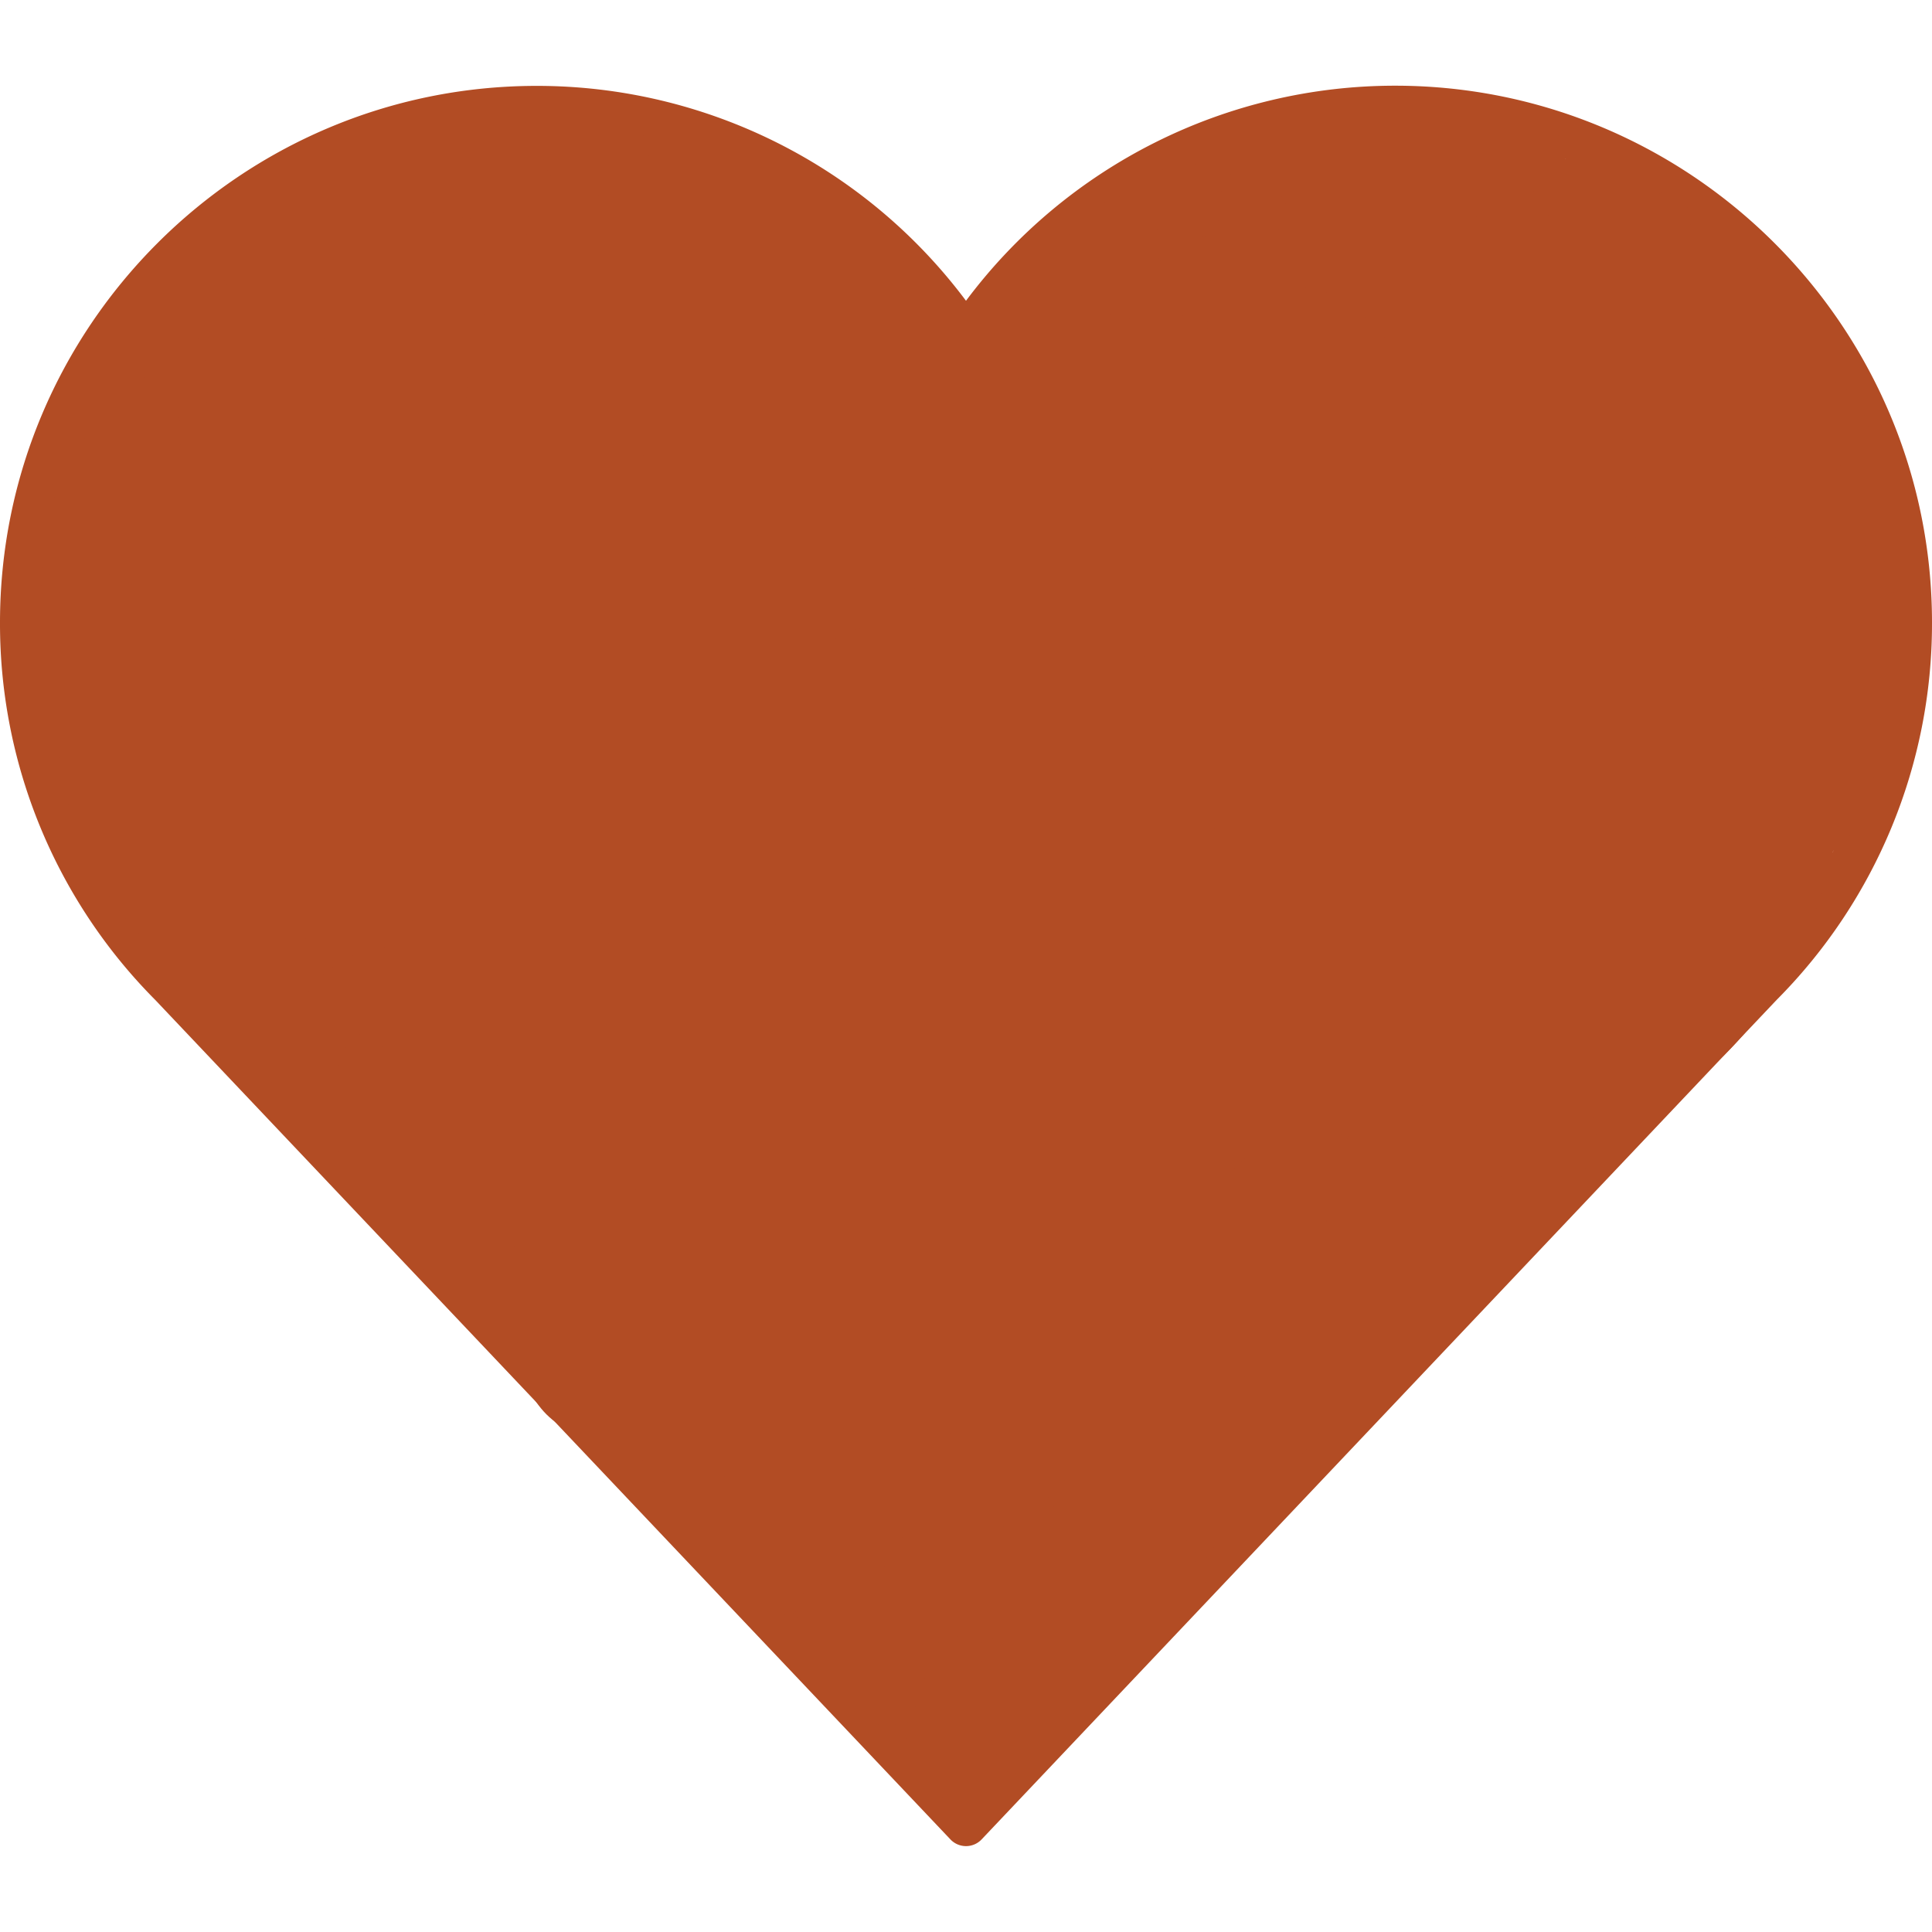 <svg xmlns="http://www.w3.org/2000/svg" data-name="Layer 1" fill="#B24C24" width="512" height="512" style=""><rect id="backgroundrect" width="100%" height="100%" x="0" y="0" fill="none" stroke="none"/><title>heart-other</title><g class="currentLayer" style=""><title>Layer 1</title><path d="M256,489.24a5.69,5.69,0,0,1-4.13-1.78L41.15,265A141.37,141.37,0,0,1,0,165C0,86.56,63.8,22.76,142.22,22.76A141.94,141.94,0,0,1,256,79.71a141.94,141.94,0,0,1,113.78-57C448.2,22.76,512,86.56,512,165A141.38,141.38,0,0,1,470.81,265L260.13,487.47A5.69,5.69,0,0,1,256,489.24ZM142.22,34.13C70.07,34.13,11.38,92.83,11.38,165A130.09,130.09,0,0,0,49.28,257l.08.09L256,475.28,462.63,257.13a130.18,130.18,0,0,0,38-92.16c0-72.14-58.69-130.84-130.84-130.84a130.66,130.66,0,0,0-109,58.58,5.9,5.9,0,0,1-9.48,0A130.66,130.66,0,0,0,142.22,34.13Z" id="svg_1" class="" fill-opacity="1" fill="#b24c24"/><path fill="#b24c24" fill-opacity="1" stroke="none" stroke-opacity="1" stroke-width="1" stroke-dasharray="none" stroke-linejoin="miter" stroke-linecap="butt" stroke-dashoffset="" fill-rule="nonzero" opacity="1" marker-start="" marker-mid="" marker-end="" id="svg_2" d="M85.687,116.294 " style="color: rgb(178, 76, 36);"/><path fill="#b24c24" fill-opacity="1" stroke="none" stroke-opacity="1" stroke-width="1" stroke-dasharray="none" stroke-linejoin="miter" stroke-linecap="butt" stroke-dashoffset="" fill-rule="nonzero" opacity="1" marker-start="" marker-mid="" marker-end="" d="M134,289 C134,212.757 189.044,151 257,151 C324.956,151 380,212.757 380,289 C380,365.243 324.956,427 257,427 C189.044,427 134,365.243 134,289 Z" id="svg_3"/><path fill="#b24c24" fill-opacity="1" stroke="none" stroke-opacity="1" stroke-width="1" stroke-dasharray="none" stroke-linejoin="miter" stroke-linecap="butt" stroke-dashoffset="" fill-rule="nonzero" opacity="1" marker-start="" marker-mid="" marker-end="" d="M33,139 C33,109.166 103.707,85 191,85 C278.293,85 349,109.166 349,139 C349,168.834 278.293,193 191,193 C103.707,193 33,168.834 33,139 Z" id="svg_5"/><path fill="#b24c24" fill-opacity="1" stroke="none" stroke-opacity="1" stroke-width="1" stroke-dasharray="none" stroke-linejoin="miter" stroke-linecap="butt" stroke-dashoffset="" fill-rule="nonzero" opacity="1" marker-start="" marker-mid="" marker-end="" d="M223,142.5 C223,110.18 247.166,84 277,84 C306.834,84 331,110.18 331,142.5 C331,174.82 306.834,201 277,201 C247.166,201 223,174.82 223,142.5 Z" id="svg_7"/><path fill="#b24c24" fill-opacity="1" stroke="none" stroke-opacity="1" stroke-width="1" stroke-dasharray="none" stroke-linejoin="miter" stroke-linecap="butt" stroke-dashoffset="" fill-rule="nonzero" opacity="1" marker-start="" marker-mid="" marker-end="" d="M295,78 C295,52.586 327.892,32 368.5,32 C409.108,32 442,52.586 442,78 C442,103.414 409.108,124 368.5,124 C327.892,124 295,103.414 295,78 Z" id="svg_9"/><path fill="#b24c24" fill-opacity="1" stroke="none" stroke-opacity="1" stroke-width="1" stroke-dasharray="none" stroke-linejoin="miter" stroke-linecap="butt" stroke-dashoffset="" fill-rule="nonzero" opacity="1" marker-start="" marker-mid="" marker-end="" d="M273,84 C273,74.608 281.95,67 293,67 C304.05,67 313,74.608 313,84 C313,93.392 304.05,101 293,101 C281.95,101 273,93.392 273,84 Z" id="svg_11"/><path fill="#b24c24" fill-opacity="1" stroke="none" stroke-opacity="1" stroke-width="1" stroke-dasharray="none" stroke-linejoin="miter" stroke-linecap="butt" stroke-dashoffset="" fill-rule="nonzero" opacity="1" marker-start="" marker-mid="" marker-end="" d="M282,56.5 C282,54.014 288.041,52 295.5,52 C302.959,52 309,54.014 309,56.5 C309,58.986 302.959,61 295.5,61 C288.041,61 282,58.986 282,56.5 Z" id="svg_13"/><path fill="#b24c24" fill-opacity="1" stroke="none" stroke-opacity="1" stroke-width="1" stroke-dasharray="none" stroke-linejoin="miter" stroke-linecap="butt" stroke-dashoffset="" fill-rule="nonzero" opacity="1" marker-start="" marker-mid="" marker-end="" d="M264,86.5 C264,74.069 276.53,64 292,64 C307.47,64 320,74.069 320,86.5 C320,98.931 307.47,109 292,109 C276.53,109 264,98.931 264,86.5 Z" id="svg_15"/><path fill="#b24c24" fill-opacity="1" stroke="none" stroke-opacity="1" stroke-width="1" stroke-dasharray="none" stroke-linejoin="miter" stroke-linecap="butt" stroke-dashoffset="" fill-rule="nonzero" opacity="1" marker-start="" marker-mid="" marker-end="" d="M282,68 C282,58.608 292.069,51 304.5,51 C316.931,51 327,58.608 327,68 C327,77.392 316.931,85 304.5,85 C292.069,85 282,77.392 282,68 Z" id="svg_17"/><path fill="#b24c24" fill-opacity="1" stroke="none" stroke-opacity="1" stroke-width="1" stroke-dasharray="none" stroke-linejoin="miter" stroke-linecap="butt" stroke-dashoffset="" fill-rule="nonzero" opacity="1" marker-start="" marker-mid="" marker-end="" d="M305,60 C305,51.713 310.37,45 317,45 C323.63,45 329,51.713 329,60 C329,68.287 323.63,75 317,75 C310.37,75 305,68.287 305,60 Z" id="svg_19"/><path fill="#b24c24" fill-opacity="1" stroke="none" stroke-opacity="1" stroke-width="1" stroke-dasharray="none" stroke-linejoin="miter" stroke-linecap="butt" stroke-dashoffset="" fill-rule="nonzero" opacity="1" marker-start="" marker-mid="" marker-end="" d="M305,56 C305,50.475 313.055,46 323,46 C332.945,46 341,50.475 341,56 C341,61.525 332.945,66 323,66 C313.055,66 305,61.525 305,56 Z" id="svg_21"/><path fill="#b24c24" fill-opacity="1" stroke="none" stroke-opacity="1" stroke-width="1" stroke-dasharray="none" stroke-linejoin="miter" stroke-linecap="butt" stroke-dashoffset="" fill-rule="nonzero" opacity="1" marker-start="" marker-mid="" marker-end="" d="M70,117.5 C70,82.417 112.961,54 166,54 C219.039,54 262,82.417 262,117.5 C262,152.583 219.039,181 166,181 C112.961,181 70,152.583 70,117.5 Z" id="svg_23"/><path fill="#b24c24" fill-opacity="1" stroke="none" stroke-opacity="1" stroke-width="1" stroke-dasharray="none" stroke-linejoin="miter" stroke-linecap="butt" stroke-dashoffset="" fill-rule="nonzero" opacity="1" marker-start="" marker-mid="" marker-end="" d="M95,81.5 C95,55.809 127.892,35 168.5,35 C209.108,35 242,55.809 242,81.5 C242,107.191 209.108,128 168.5,128 C127.892,128 95,107.191 95,81.5 Z" id="svg_25"/><path fill="#b24c24" fill-opacity="1" stroke="none" stroke-opacity="1" stroke-width="1" stroke-dasharray="none" stroke-linejoin="miter" stroke-linecap="butt" stroke-dashoffset="" fill-rule="nonzero" opacity="1" marker-start="" marker-mid="" marker-end="" d="M16,196 C16,148.486 62.541,110 120,110 C177.459,110 224,148.486 224,196 C224,243.514 177.459,282 120,282 C62.541,282 16,243.514 16,196 Z" id="svg_27"/><path fill="#b24c24" fill-opacity="1" stroke="none" stroke-opacity="1" stroke-width="1" stroke-dasharray="none" stroke-linejoin="miter" stroke-linecap="butt" stroke-dashoffset="" fill-rule="nonzero" opacity="1" marker-start="" marker-mid="" marker-end="" d="M95,288.5 C95,256.732 112.453,231 134,231 C155.547,231 173,256.732 173,288.5 C173,320.268 155.547,346 134,346 C112.453,346 95,320.268 95,288.5 Z" id="svg_29"/><path fill="#b24c24" fill-opacity="1" stroke="none" stroke-opacity="1" stroke-width="1" stroke-dasharray="none" stroke-linejoin="miter" stroke-linecap="butt" stroke-dashoffset="" fill-rule="nonzero" opacity="1" marker-start="" marker-mid="" marker-end="" d="M52,269 C52,256.293 76.39,246 106.5,246 C136.61,246 161,256.293 161,269 C161,281.707 136.61,292 106.5,292 C76.39,292 52,281.707 52,269 Z" id="svg_31"/><path fill="#b24c24" fill-opacity="1" stroke="none" stroke-opacity="1" stroke-width="1" stroke-dasharray="none" stroke-linejoin="miter" stroke-linecap="butt" stroke-dashoffset="" fill-rule="nonzero" opacity="1" marker-start="" marker-mid="" marker-end="" d="M77,278.5 C77,263.307 89.307,251 104.5,251 C119.693,251 132,263.307 132,278.5 C132,293.693 119.693,306 104.5,306 C89.307,306 77,293.693 77,278.5 Z" id="svg_33"/><path fill="#b24c24" fill-opacity="1" stroke="none" stroke-opacity="1" stroke-width="1" stroke-dasharray="none" stroke-linejoin="miter" stroke-linecap="butt" stroke-dashoffset="" fill-rule="nonzero" opacity="1" marker-start="" marker-mid="" marker-end="" d="M88,293.5 C88,282.727 91.804,274 96.5,274 C101.196,274 105,282.727 105,293.5 C105,304.273 101.196,313 96.5,313 C91.804,313 88,304.273 88,293.5 Z" id="svg_35"/><path fill="#b24c24" fill-opacity="1" stroke="none" stroke-opacity="1" stroke-width="1" stroke-dasharray="none" stroke-linejoin="miter" stroke-linecap="butt" stroke-dashoffset="" fill-rule="nonzero" opacity="1" marker-start="" marker-mid="" marker-end="" d="M137,354 C137,339.635 145.727,328 156.5,328 C167.273,328 176,339.635 176,354 C176,368.365 167.273,380 156.5,380 C145.727,380 137,368.365 137,354 Z" id="svg_37"/><path fill="#b24c24" fill-opacity="1" stroke="none" stroke-opacity="1" stroke-width="1" stroke-dasharray="none" stroke-linejoin="miter" stroke-linecap="butt" stroke-dashoffset="" fill-rule="nonzero" opacity="1" marker-start="" marker-mid="" marker-end="" d="M124,341.5 C124,335.146 128.699,330 134.5,330 C140.301,330 145,335.146 145,341.5 C145,347.854 140.301,353 134.5,353 C128.699,353 124,347.854 124,341.5 Z" id="svg_39"/><path fill="#b24c24" fill-opacity="1" stroke="none" stroke-opacity="1" stroke-width="1" stroke-dasharray="none" stroke-linejoin="miter" stroke-linecap="butt" stroke-dashoffset="" fill-rule="nonzero" opacity="1" marker-start="" marker-mid="" marker-end="" d="M188,402.5 C188,388.964 208.362,378 233.5,378 C258.638,378 279,388.964 279,402.5 C279,416.036 258.638,427 233.5,427 C208.362,427 188,416.036 188,402.5 Z" id="svg_41"/><path fill="#b24c24" fill-opacity="1" stroke="none" stroke-opacity="1" stroke-width="1" stroke-dasharray="none" stroke-linejoin="miter" stroke-linecap="butt" stroke-dashoffset="" fill-rule="nonzero" opacity="1" marker-start="" marker-mid="" marker-end="" d="M182,398.5 C182,393.804 184.909,390 188.5,390 C192.091,390 195,393.804 195,398.5 C195,403.196 192.091,407 188.5,407 C184.909,407 182,403.196 182,398.5 Z" id="svg_43"/><path fill="#b24c24" fill-opacity="1" stroke="none" stroke-opacity="1" stroke-width="1" stroke-dasharray="none" stroke-linejoin="miter" stroke-linecap="butt" stroke-dashoffset="" fill-rule="nonzero" opacity="1" marker-start="" marker-mid="" marker-end="" d="M231,433.5 C231,415.544 239.95,401 251,401 C262.05,401 271,415.544 271,433.5 C271,451.456 262.05,466 251,466 C239.95,466 231,451.456 231,433.5 Z" id="svg_45"/><path fill="#b24c24" fill-opacity="1" stroke="none" stroke-opacity="1" stroke-width="1" stroke-dasharray="none" stroke-linejoin="miter" stroke-linecap="butt" stroke-dashoffset="" fill-rule="nonzero" opacity="1" marker-start="" marker-mid="" marker-end="" d="M240,448.5 C240,431.649 247.384,418 256.5,418 C265.616,418 273,431.649 273,448.5 C273,465.351 265.616,479 256.5,479 C247.384,479 240,465.351 240,448.5 Z" id="svg_47"/><path fill="#b24c24" fill-opacity="1" stroke="none" stroke-opacity="1" stroke-width="1" stroke-dasharray="none" stroke-linejoin="miter" stroke-linecap="butt" stroke-dashoffset="" fill-rule="nonzero" opacity="1" marker-start="" marker-mid="" marker-end="" d="M206,427 C206,421.475 218.307,417 233.5,417 C248.693,417 261,421.475 261,427 C261,432.525 248.693,437 233.5,437 C218.307,437 206,432.525 206,427 Z" id="svg_49"/><path fill="#b24c24" fill-opacity="1" stroke="none" stroke-opacity="1" stroke-width="1" stroke-dasharray="none" stroke-linejoin="miter" stroke-linecap="butt" stroke-dashoffset="" fill-rule="nonzero" opacity="1" marker-start="" marker-mid="" marker-end="" d="M207,422.5 C207,417.804 209.461,414 212.5,414 C215.539,414 218,417.804 218,422.5 C218,427.196 215.539,431 212.5,431 C209.461,431 207,427.196 207,422.5 Z" id="svg_51"/><path fill="#b24c24" fill-opacity="1" stroke="none" stroke-opacity="1" stroke-width="1" stroke-dasharray="none" stroke-linejoin="miter" stroke-linecap="butt" stroke-dashoffset="" fill-rule="nonzero" opacity="1" marker-start="" marker-mid="" marker-end="" d="M220,445.5 C220,439.146 225.594,434 232.5,434 C239.406,434 245,439.146 245,445.5 C245,451.854 239.406,457 232.5,457 C225.594,457 220,451.854 220,445.5 Z" id="svg_53"/><path fill="#b24c24" fill-opacity="1" stroke="none" stroke-opacity="1" stroke-width="1" stroke-dasharray="none" stroke-linejoin="miter" stroke-linecap="butt" stroke-dashoffset="" fill-rule="nonzero" opacity="1" marker-start="" marker-mid="" marker-end="" d="M211,432.5 C211,425.594 215.475,420 221,420 C226.525,420 231,425.594 231,432.5 C231,439.406 226.525,445 221,445 C215.475,445 211,439.406 211,432.5 Z" id="svg_55"/><path fill="#b24c24" fill-opacity="1" stroke="none" stroke-opacity="1" stroke-width="1" stroke-dasharray="none" stroke-linejoin="miter" stroke-linecap="butt" stroke-dashoffset="" fill-rule="nonzero" opacity="1" marker-start="" marker-mid="" marker-end="" d="M204,421.5 C204,417.909 206.014,415 208.5,415 C210.986,415 213,417.909 213,421.5 C213,425.091 210.986,428 208.5,428 C206.014,428 204,425.091 204,421.5 Z" id="svg_57"/><path fill="#b24c24" fill-opacity="1" stroke="none" stroke-opacity="1" stroke-width="1" stroke-dasharray="none" stroke-linejoin="miter" stroke-linecap="butt" stroke-dashoffset="" fill-rule="nonzero" opacity="1" marker-start="" marker-mid="" marker-end="" d="M260,436.5 C260,417.992 263.804,403 268.5,403 C273.196,403 277,417.992 277,436.5 C277,455.008 273.196,470 268.5,470 C263.804,470 260,455.008 260,436.5 Z" id="svg_59"/><path fill="#b24c24" fill-opacity="1" stroke="none" stroke-opacity="1" stroke-width="1" stroke-dasharray="none" stroke-linejoin="miter" stroke-linecap="butt" stroke-dashoffset="" fill-rule="nonzero" opacity="1" marker-start="" marker-mid="" marker-end="" d="M263,431 C263,414.978 269.041,402 276.5,402 C283.959,402 290,414.978 290,431 C290,447.022 283.959,460 276.5,460 C269.041,460 263,447.022 263,431 Z" id="svg_61"/><path fill="#b24c24" fill-opacity="1" stroke="none" stroke-opacity="1" stroke-width="1" stroke-dasharray="none" stroke-linejoin="miter" stroke-linecap="butt" stroke-dashoffset="" fill-rule="nonzero" opacity="1" marker-start="" marker-mid="" marker-end="" d="M277,418.5 C277,402.202 281.251,389 286.5,389 C291.749,389 296,402.202 296,418.5 C296,434.798 291.749,448 286.5,448 C281.251,448 277,434.798 277,418.5 Z" id="svg_63"/><path fill="#b24c24" fill-opacity="1" stroke="none" stroke-opacity="1" stroke-width="1" stroke-dasharray="none" stroke-linejoin="miter" stroke-linecap="butt" stroke-dashoffset="" fill-rule="nonzero" opacity="1" marker-start="" marker-mid="" marker-end="" d="M284,418.5 C284,407.174 288.475,398 294,398 C299.525,398 304,407.174 304,418.5 C304,429.826 299.525,439 294,439 C288.475,439 284,429.826 284,418.5 Z" id="svg_65"/><path fill="#b24c24" fill-opacity="1" stroke="none" stroke-opacity="1" stroke-width="1" stroke-dasharray="none" stroke-linejoin="miter" stroke-linecap="butt" stroke-dashoffset="" fill-rule="nonzero" opacity="1" marker-start="" marker-mid="" marker-end="" d="M301,419.5 C301,414.251 301.448,410 302,410 C302.552,410 303,414.251 303,419.5 C303,424.749 302.552,429 302,429 C301.448,429 301,424.749 301,419.5 Z" id="svg_67"/><path fill="#b24c24" fill-opacity="1" stroke="none" stroke-opacity="1" stroke-width="1" stroke-dasharray="none" stroke-linejoin="miter" stroke-linecap="butt" stroke-dashoffset="" fill-rule="nonzero" opacity="1" marker-start="" marker-mid="" marker-end="" d="M294,415 C294,406.713 299.818,400 307,400 C314.182,400 320,406.713 320,415 C320,423.287 314.182,430 307,430 C299.818,430 294,423.287 294,415 Z" id="svg_69"/><path fill="#b24c24" fill-opacity="1" stroke="none" stroke-opacity="1" stroke-width="1" stroke-dasharray="none" stroke-linejoin="miter" stroke-linecap="butt" stroke-dashoffset="" fill-rule="nonzero" opacity="1" marker-start="" marker-mid="" marker-end="" d="M314,408.5 C314,403.804 314.671,400 315.5,400 C316.329,400 317,403.804 317,408.5 C317,413.196 316.329,417 315.5,417 C314.671,417 314,413.196 314,408.5 Z" id="svg_71"/><path fill="#b24c24" fill-opacity="1" stroke="none" stroke-opacity="1" stroke-width="1" stroke-dasharray="none" stroke-linejoin="miter" stroke-linecap="butt" stroke-dashoffset="" fill-rule="nonzero" opacity="1" marker-start="" marker-mid="" marker-end="" d="M313,403 C313,398.58 315.685,395 319,395 C322.315,395 325,398.58 325,403 C325,407.42 322.315,411 319,411 C315.685,411 313,407.42 313,403 Z" id="svg_73"/><path fill="#b24c24" fill-opacity="1" stroke="none" stroke-opacity="1" stroke-width="1" stroke-dasharray="none" stroke-linejoin="miter" stroke-linecap="butt" stroke-dashoffset="" fill-rule="nonzero" opacity="1" marker-start="" marker-mid="" marker-end="" d="M322,196.5 C322,138.213 359.367,91 405.5,91 C451.633,91 489,138.213 489,196.5 C489,254.787 451.633,302 405.5,302 C359.367,302 322,254.787 322,196.5 Z" id="svg_75"/><path fill="#b24c24" fill-opacity="1" stroke="none" stroke-opacity="1" stroke-width="1" stroke-dasharray="none" stroke-linejoin="miter" stroke-linecap="butt" stroke-dashoffset="" fill-rule="nonzero" opacity="1" marker-start="" marker-mid="" marker-end="" d="M302,153.5 C302,110.682 320.572,76 343.5,76 C366.428,76 385,110.682 385,153.5 C385,196.318 366.428,231 343.5,231 C320.572,231 302,196.318 302,153.5 Z" id="svg_77"/><path fill="#b24c24" fill-opacity="1" stroke="none" stroke-opacity="1" stroke-width="1" stroke-dasharray="none" stroke-linejoin="miter" stroke-linecap="butt" stroke-dashoffset="" fill-rule="nonzero" opacity="1" marker-start="" marker-mid="" marker-end="" d="M301,49 C301,47.343 302.343,46 304,46 C305.657,46 307,47.343 307,49 C307,50.657 305.657,52 304,52 C302.343,52 301,50.657 301,49 Z" id="svg_79"/><path fill="#b24c24" fill-opacity="1" stroke="none" stroke-opacity="1" stroke-width="1" stroke-dasharray="none" stroke-linejoin="miter" stroke-linecap="butt" stroke-dashoffset="" fill-rule="nonzero" opacity="1" marker-start="" marker-mid="" marker-end="" d="M305,56.5 C305,52.356 309.028,49 314,49 C318.972,49 323,52.356 323,56.5 C323,60.644 318.972,64 314,64 C309.028,64 305,60.644 305,56.5 Z" id="svg_81"/><path fill="#b24c24" fill-opacity="1" stroke="none" stroke-opacity="1" stroke-width="1" stroke-dasharray="none" stroke-linejoin="miter" stroke-linecap="butt" stroke-dashoffset="" fill-rule="nonzero" opacity="1" marker-start="" marker-mid="" marker-end="" d="M304,53.5 C304,47.699 308.475,43 314,43 C319.525,43 324,47.699 324,53.5 C324,59.301 319.525,64 314,64 C308.475,64 304,59.301 304,53.5 Z" id="svg_83"/><path fill="#b24c24" fill-opacity="1" stroke="none" stroke-opacity="1" stroke-width="1" stroke-dasharray="none" stroke-linejoin="miter" stroke-linecap="butt" stroke-dashoffset="" fill-rule="nonzero" opacity="1" marker-start="" marker-mid="" marker-end="" d="M383,88 C383,62.586 397.768,42 416,42 C434.232,42 449,62.586 449,88 C449,113.414 434.232,134 416,134 C397.768,134 383,113.414 383,88 Z" id="svg_85"/><path fill="#b24c24" fill-opacity="1" stroke="none" stroke-opacity="1" stroke-width="1" stroke-dasharray="none" stroke-linejoin="miter" stroke-linecap="butt" stroke-dashoffset="" fill-rule="nonzero" opacity="1" marker-start="" marker-mid="" marker-end="" d="M406,45.5 C406,39.146 408.014,34 410.5,34 C412.986,34 415,39.146 415,45.5 C415,51.854 412.986,57 410.5,57 C408.014,57 406,51.854 406,45.5 Z" id="svg_87"/><path fill="#b24c24" fill-opacity="1" stroke="none" stroke-opacity="1" stroke-width="1" stroke-dasharray="none" stroke-linejoin="miter" stroke-linecap="butt" stroke-dashoffset="" fill-rule="nonzero" opacity="1" marker-start="" marker-mid="" marker-end="" d="M430,119 C430,91.376 443.202,69 459.5,69 C475.798,69 489,91.376 489,119 C489,146.624 475.798,169 459.5,169 C443.202,169 430,146.624 430,119 Z" id="svg_89"/><path fill="#b24c24" fill-opacity="1" stroke="none" stroke-opacity="1" stroke-width="1" stroke-dasharray="none" stroke-linejoin="miter" stroke-linecap="butt" stroke-dashoffset="" fill-rule="nonzero" opacity="1" marker-start="" marker-mid="" marker-end="" d="M431,78 C431,67.503 439.055,59 449,59 C458.945,59 467,67.503 467,78 C467,88.497 458.945,97 449,97 C439.055,97 431,88.497 431,78 Z" id="svg_4"/><path fill="#b24c24" fill-opacity="1" stroke="none" stroke-opacity="1" stroke-width="1" stroke-dasharray="none" stroke-linejoin="miter" stroke-linecap="butt" stroke-dashoffset="" fill-rule="nonzero" opacity="1" marker-start="" marker-mid="" marker-end="" d="M431,61 C431,55.475 433.909,51 437.5,51 C441.091,51 444,55.475 444,61 C444,66.525 441.091,71 437.5,71 C433.909,71 431,66.525 431,61 Z" id="svg_8"/><path fill="#b24c24" fill-opacity="1" stroke="none" stroke-opacity="1" stroke-width="1" stroke-dasharray="none" stroke-linejoin="miter" stroke-linecap="butt" stroke-dashoffset="" fill-rule="nonzero" opacity="1" marker-start="" marker-mid="" marker-end="" d="M435,59 C435,54.58 437.909,51 441.5,51 C445.091,51 448,54.58 448,59 C448,63.42 445.091,67 441.5,67 C437.909,67 435,63.42 435,59 Z" id="svg_12"/><path fill="#b24c24" fill-opacity="1" stroke="none" stroke-opacity="1" stroke-width="1" stroke-dasharray="none" stroke-linejoin="miter" stroke-linecap="butt" stroke-dashoffset="" fill-rule="nonzero" opacity="1" marker-start="" marker-mid="" marker-end="" d="M467,174.5 C467,146.047 474.384,123 483.5,123 C492.616,123 500,146.047 500,174.5 C500,202.953 492.616,226 483.5,226 C474.384,226 467,202.953 467,174.5 Z" id="svg_16"/><path fill="#b24c24" fill-opacity="1" stroke="none" stroke-opacity="1" stroke-width="1" stroke-dasharray="none" stroke-linejoin="miter" stroke-linecap="butt" stroke-dashoffset="" fill-rule="nonzero" opacity="1" marker-start="" marker-mid="" marker-end="" d="M471,125.5 C471,111.964 476.818,101 484,101 C491.182,101 497,111.964 497,125.5 C497,139.036 491.182,150 484,150 C476.818,150 471,139.036 471,125.5 Z" id="svg_20"/><path fill="#b24c24" fill-opacity="1" stroke="none" stroke-opacity="1" stroke-width="1" stroke-dasharray="none" stroke-linejoin="miter" stroke-linecap="butt" stroke-dashoffset="" fill-rule="nonzero" opacity="1" marker-start="" marker-mid="" marker-end="" d="M480,151.5 C480,135.202 484.923,122 491,122 C497.077,122 502,135.202 502,151.5 C502,167.798 497.077,181 491,181 C484.923,181 480,167.798 480,151.5 Z" id="svg_24"/><path fill="#b24c24" fill-opacity="1" stroke="none" stroke-opacity="1" stroke-width="1" stroke-dasharray="none" stroke-linejoin="miter" stroke-linecap="butt" stroke-dashoffset="" fill-rule="nonzero" opacity="1" marker-start="" marker-mid="" marker-end="" d="M480,165.5 C480,163.566 484.923,162 491,162 C497.077,162 502,163.566 502,165.5 C502,167.434 497.077,169 491,169 C484.923,169 480,167.434 480,165.5 Z" id="svg_28"/><path fill="#b24c24" fill-opacity="1" stroke="none" stroke-opacity="1" stroke-width="1" stroke-dasharray="none" stroke-linejoin="miter" stroke-linecap="butt" stroke-dashoffset="" fill-rule="nonzero" opacity="1" marker-start="" marker-mid="" marker-end="" d="M489,168 C489,154.74 491.909,144 495.5,144 C499.091,144 502,154.74 502,168 C502,181.26 499.091,192 495.5,192 C491.909,192 489,181.26 489,168 Z" id="svg_32"/><path fill="#b24c24" fill-opacity="1" stroke="none" stroke-opacity="1" stroke-width="1" stroke-dasharray="none" stroke-linejoin="miter" stroke-linecap="butt" stroke-dashoffset="" fill-rule="nonzero" opacity="1" marker-start="" marker-mid="" marker-end="" d="M317,336 C317,316.11 331.32,300 349,300 C366.68,300 381,316.11 381,336 C381,355.89 366.68,372 349,372 C331.32,372 317,355.89 317,336 Z" id="svg_36"/><path fill="#b24c24" fill-opacity="1" stroke="none" stroke-opacity="1" stroke-width="1" stroke-dasharray="none" stroke-linejoin="miter" stroke-linecap="butt" stroke-dashoffset="" fill-rule="nonzero" opacity="1" marker-start="" marker-mid="" marker-end="" d="M380,298.5 C380,283.859 387.831,272 397.5,272 C407.169,272 415,283.859 415,298.5 C415,313.141 407.169,325 397.5,325 C387.831,325 380,313.141 380,298.5 Z" id="svg_40"/><path fill="#b24c24" fill-opacity="1" stroke="none" stroke-opacity="1" stroke-width="1" stroke-dasharray="none" stroke-linejoin="miter" stroke-linecap="butt" stroke-dashoffset="" fill-rule="nonzero" opacity="1" marker-start="" marker-mid="" marker-end="" d="M351,318.5 C351,304.412 362.188,293 376,293 C389.812,293 401,304.412 401,318.5 C401,332.588 389.812,344 376,344 C362.188,344 351,332.588 351,318.5 Z" id="svg_44"/><path fill="#b24c24" fill-opacity="1" stroke="none" stroke-opacity="1" stroke-width="1" stroke-dasharray="none" stroke-linejoin="miter" stroke-linecap="butt" stroke-dashoffset="" fill-rule="nonzero" opacity="1" marker-start="" marker-mid="" marker-end="" d="M393,300.5 C393,291.936 399.713,285 408,285 C416.287,285 423,291.936 423,300.5 C423,309.064 416.287,316 408,316 C399.713,316 393,309.064 393,300.5 Z" id="svg_48"/><path fill="#b24c24" fill-opacity="1" stroke="none" stroke-opacity="1" stroke-width="1" stroke-dasharray="none" stroke-linejoin="miter" stroke-linecap="butt" stroke-dashoffset="" fill-rule="nonzero" opacity="1" marker-start="" marker-mid="" marker-end="" d="M375,341.5 C375,337.356 376.566,334 378.5,334 C380.434,334 382,337.356 382,341.5 C382,345.644 380.434,349 378.5,349 C376.566,349 375,345.644 375,341.5 Z" id="svg_52"/><path fill="#b24c24" fill-opacity="1" stroke="none" stroke-opacity="1" stroke-width="1" stroke-dasharray="none" stroke-linejoin="miter" stroke-linecap="butt" stroke-dashoffset="" fill-rule="nonzero" opacity="1" marker-start="" marker-mid="" marker-end="" d="M37,99.5 C37,76.019 56.467,57 80.5,57 C104.533,57 124,76.019 124,99.5 C124,122.981 104.533,142 80.5,142 C56.467,142 37,122.981 37,99.5 Z" id="svg_56"/><path fill="#b24c24" fill-opacity="1" stroke="none" stroke-opacity="1" stroke-width="1" stroke-dasharray="none" stroke-linejoin="miter" stroke-linecap="butt" stroke-dashoffset="" fill-rule="nonzero" opacity="1" marker-start="" marker-mid="" marker-end="" d="M57,66 C57,52.188 75.572,41 98.5,41 C121.428,41 140,52.188 140,66 C140,79.812 121.428,91 98.5,91 C75.572,91 57,79.812 57,66 Z" id="svg_60"/><path fill="#b24c24" fill-opacity="1" stroke="none" stroke-opacity="1" stroke-width="1" stroke-dasharray="none" stroke-linejoin="miter" stroke-linecap="butt" stroke-dashoffset="" fill-rule="nonzero" opacity="1" marker-start="" marker-mid="" marker-end="" d="M97,45 C97,37.818 111.992,32 130.5,32 C149.008,32 164,37.818 164,45 C164,52.182 149.008,58 130.5,58 C111.992,58 97,52.182 97,45 Z" id="svg_64"/><path fill="#b24c24" fill-opacity="1" stroke="none" stroke-opacity="1" stroke-width="1" stroke-dasharray="none" stroke-linejoin="miter" stroke-linecap="butt" stroke-dashoffset="" fill-rule="nonzero" opacity="1" marker-start="" marker-mid="" marker-end="" d="M144,41 C144,34.923 150.265,30 158,30 C165.735,30 172,34.923 172,41 C172,47.077 165.735,52 158,52 C150.265,52 144,47.077 144,41 Z" id="svg_68"/><path fill="#b24c24" fill-opacity="1" stroke="none" stroke-opacity="1" stroke-width="1" stroke-dasharray="none" stroke-linejoin="miter" stroke-linecap="butt" stroke-dashoffset="" fill-rule="nonzero" opacity="1" marker-start="" marker-mid="" marker-end="" d="M11,154 C11,130.796 22.859,112 37.5,112 C52.141,112 64,130.796 64,154 C64,177.204 52.141,196 37.5,196 C22.859,196 11,177.204 11,154 Z" id="svg_72"/><path fill="#b24c24" fill-opacity="1" stroke="none" stroke-opacity="1" stroke-width="1" stroke-dasharray="none" stroke-linejoin="miter" stroke-linecap="butt" stroke-dashoffset="" fill-rule="nonzero" opacity="1" marker-start="" marker-mid="" marker-end="" d="M27,102.5 C27,90.069 33.265,80 41,80 C48.735,80 55,90.069 55,102.5 C55,114.931 48.735,125 41,125 C33.265,125 27,114.931 27,102.5 Z" id="svg_76"/><path fill="#b24c24" fill-opacity="1" stroke="none" stroke-opacity="1" stroke-width="1" stroke-dasharray="none" stroke-linejoin="miter" stroke-linecap="butt" stroke-dashoffset="" fill-rule="nonzero" opacity="1" marker-start="" marker-mid="" marker-end="" d="M18,115.5 C18,106.384 24.713,99 33,99 C41.287,99 48,106.384 48,115.5 C48,124.616 41.287,132 33,132 C24.713,132 18,124.616 18,115.5 Z" id="svg_80"/><path fill="#b24c24" fill-opacity="1" stroke="none" stroke-opacity="1" stroke-width="1" stroke-dasharray="none" stroke-linejoin="miter" stroke-linecap="butt" stroke-dashoffset="" fill-rule="nonzero" opacity="1" marker-start="" marker-mid="" marker-end="" d="M14,128.5 C14,121.594 18.699,116 24.5,116 C30.301,116 35,121.594 35,128.5 C35,135.406 30.301,141 24.5,141 C18.699,141 14,135.406 14,128.5 Z" id="svg_84"/><path fill="#b24c24" fill-opacity="1" stroke="none" stroke-opacity="1" stroke-width="1" stroke-dasharray="none" stroke-linejoin="miter" stroke-linecap="butt" stroke-dashoffset="" fill-rule="nonzero" opacity="1" marker-start="" marker-mid="" marker-end="" d="M8,179 C8,164.083 16.279,152 26.5,152 C36.721,152 45,164.083 45,179 C45,193.917 36.721,206 26.5,206 C16.279,206 8,193.917 8,179 Z" id="svg_88"/><path fill="#b24c24" fill-opacity="1" stroke="none" stroke-opacity="1" stroke-width="1" stroke-dasharray="none" stroke-linejoin="miter" stroke-linecap="butt" stroke-dashoffset="" fill-rule="nonzero" opacity="1" marker-start="" marker-mid="" marker-end="" d="M6,166 C6,161.58 9.133,158 13,158 C16.867,158 20,161.58 20,166 C20,170.42 16.867,174 13,174 C9.133,174 6,170.42 6,166 Z" id="svg_91"/></g></svg>